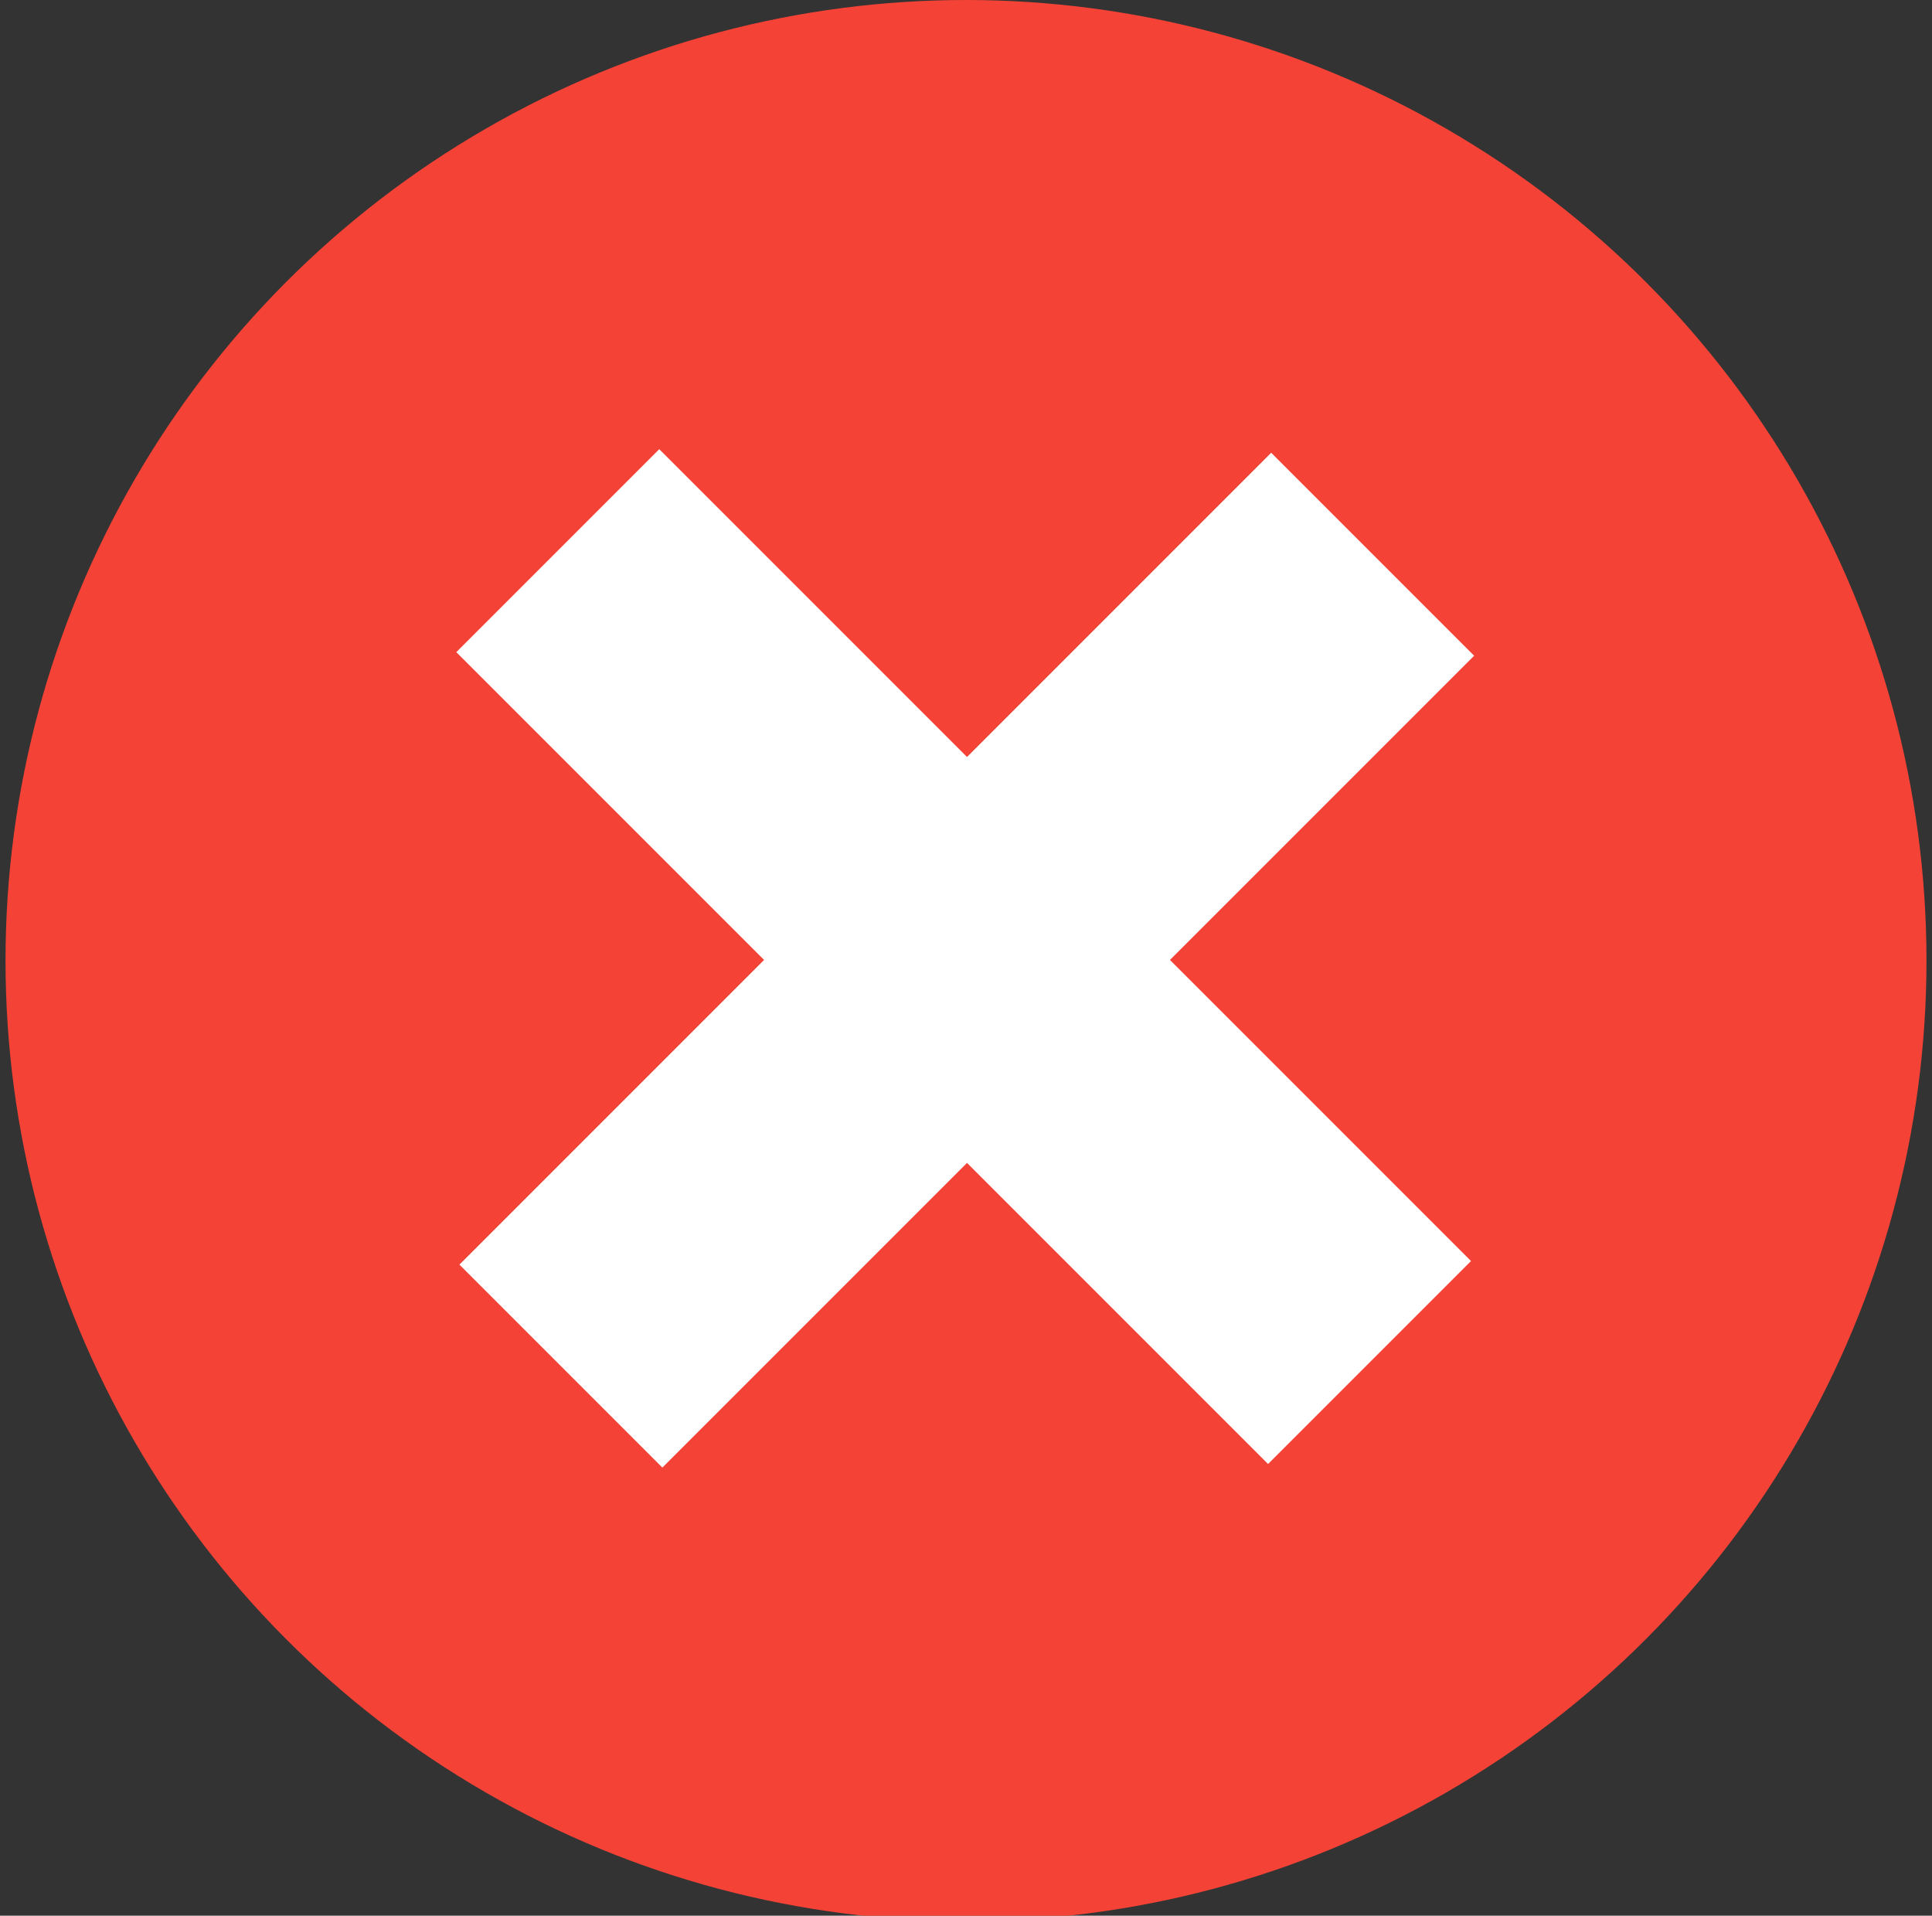 <?xml version="1.0" encoding="utf-8"?>
<!-- Generator: Adobe Illustrator 19.2.0, SVG Export Plug-In . SVG Version: 6.00 Build 0)  -->
<svg version="1.1" id="Layer_1" xmlns="http://www.w3.org/2000/svg" xmlns:xlink="http://www.w3.org/1999/xlink" x="0px" y="0px"
	 viewBox="0 0 35 34.7" style="enable-background:new 0 0 35 34.7;" xml:space="preserve">
<rect x="0" y="0" width="35" height="34.7" fill="#333333" stroke="none"/>
<style type="text/css">
	.st0{fill-rule:evenodd;clip-rule:evenodd;fill:#F44336;}
	.st1{fill-rule:evenodd;clip-rule:evenodd;fill:#FFFFFF;}
</style>
<circle class="st0" cx="17.5" cy="17.4" r="17.4"/>
<rect x="14.9" y="6.9" transform="matrix(0.707 -0.707 0.707 0.707 -7.146 17.469)" class="st1" width="5.2" height="20.8"/>
<rect x="7.1" y="14.8" transform="matrix(0.707 -0.707 0.707 0.707 -7.16 17.463)" class="st1" width="20.8" height="5.2"/>
</svg>
